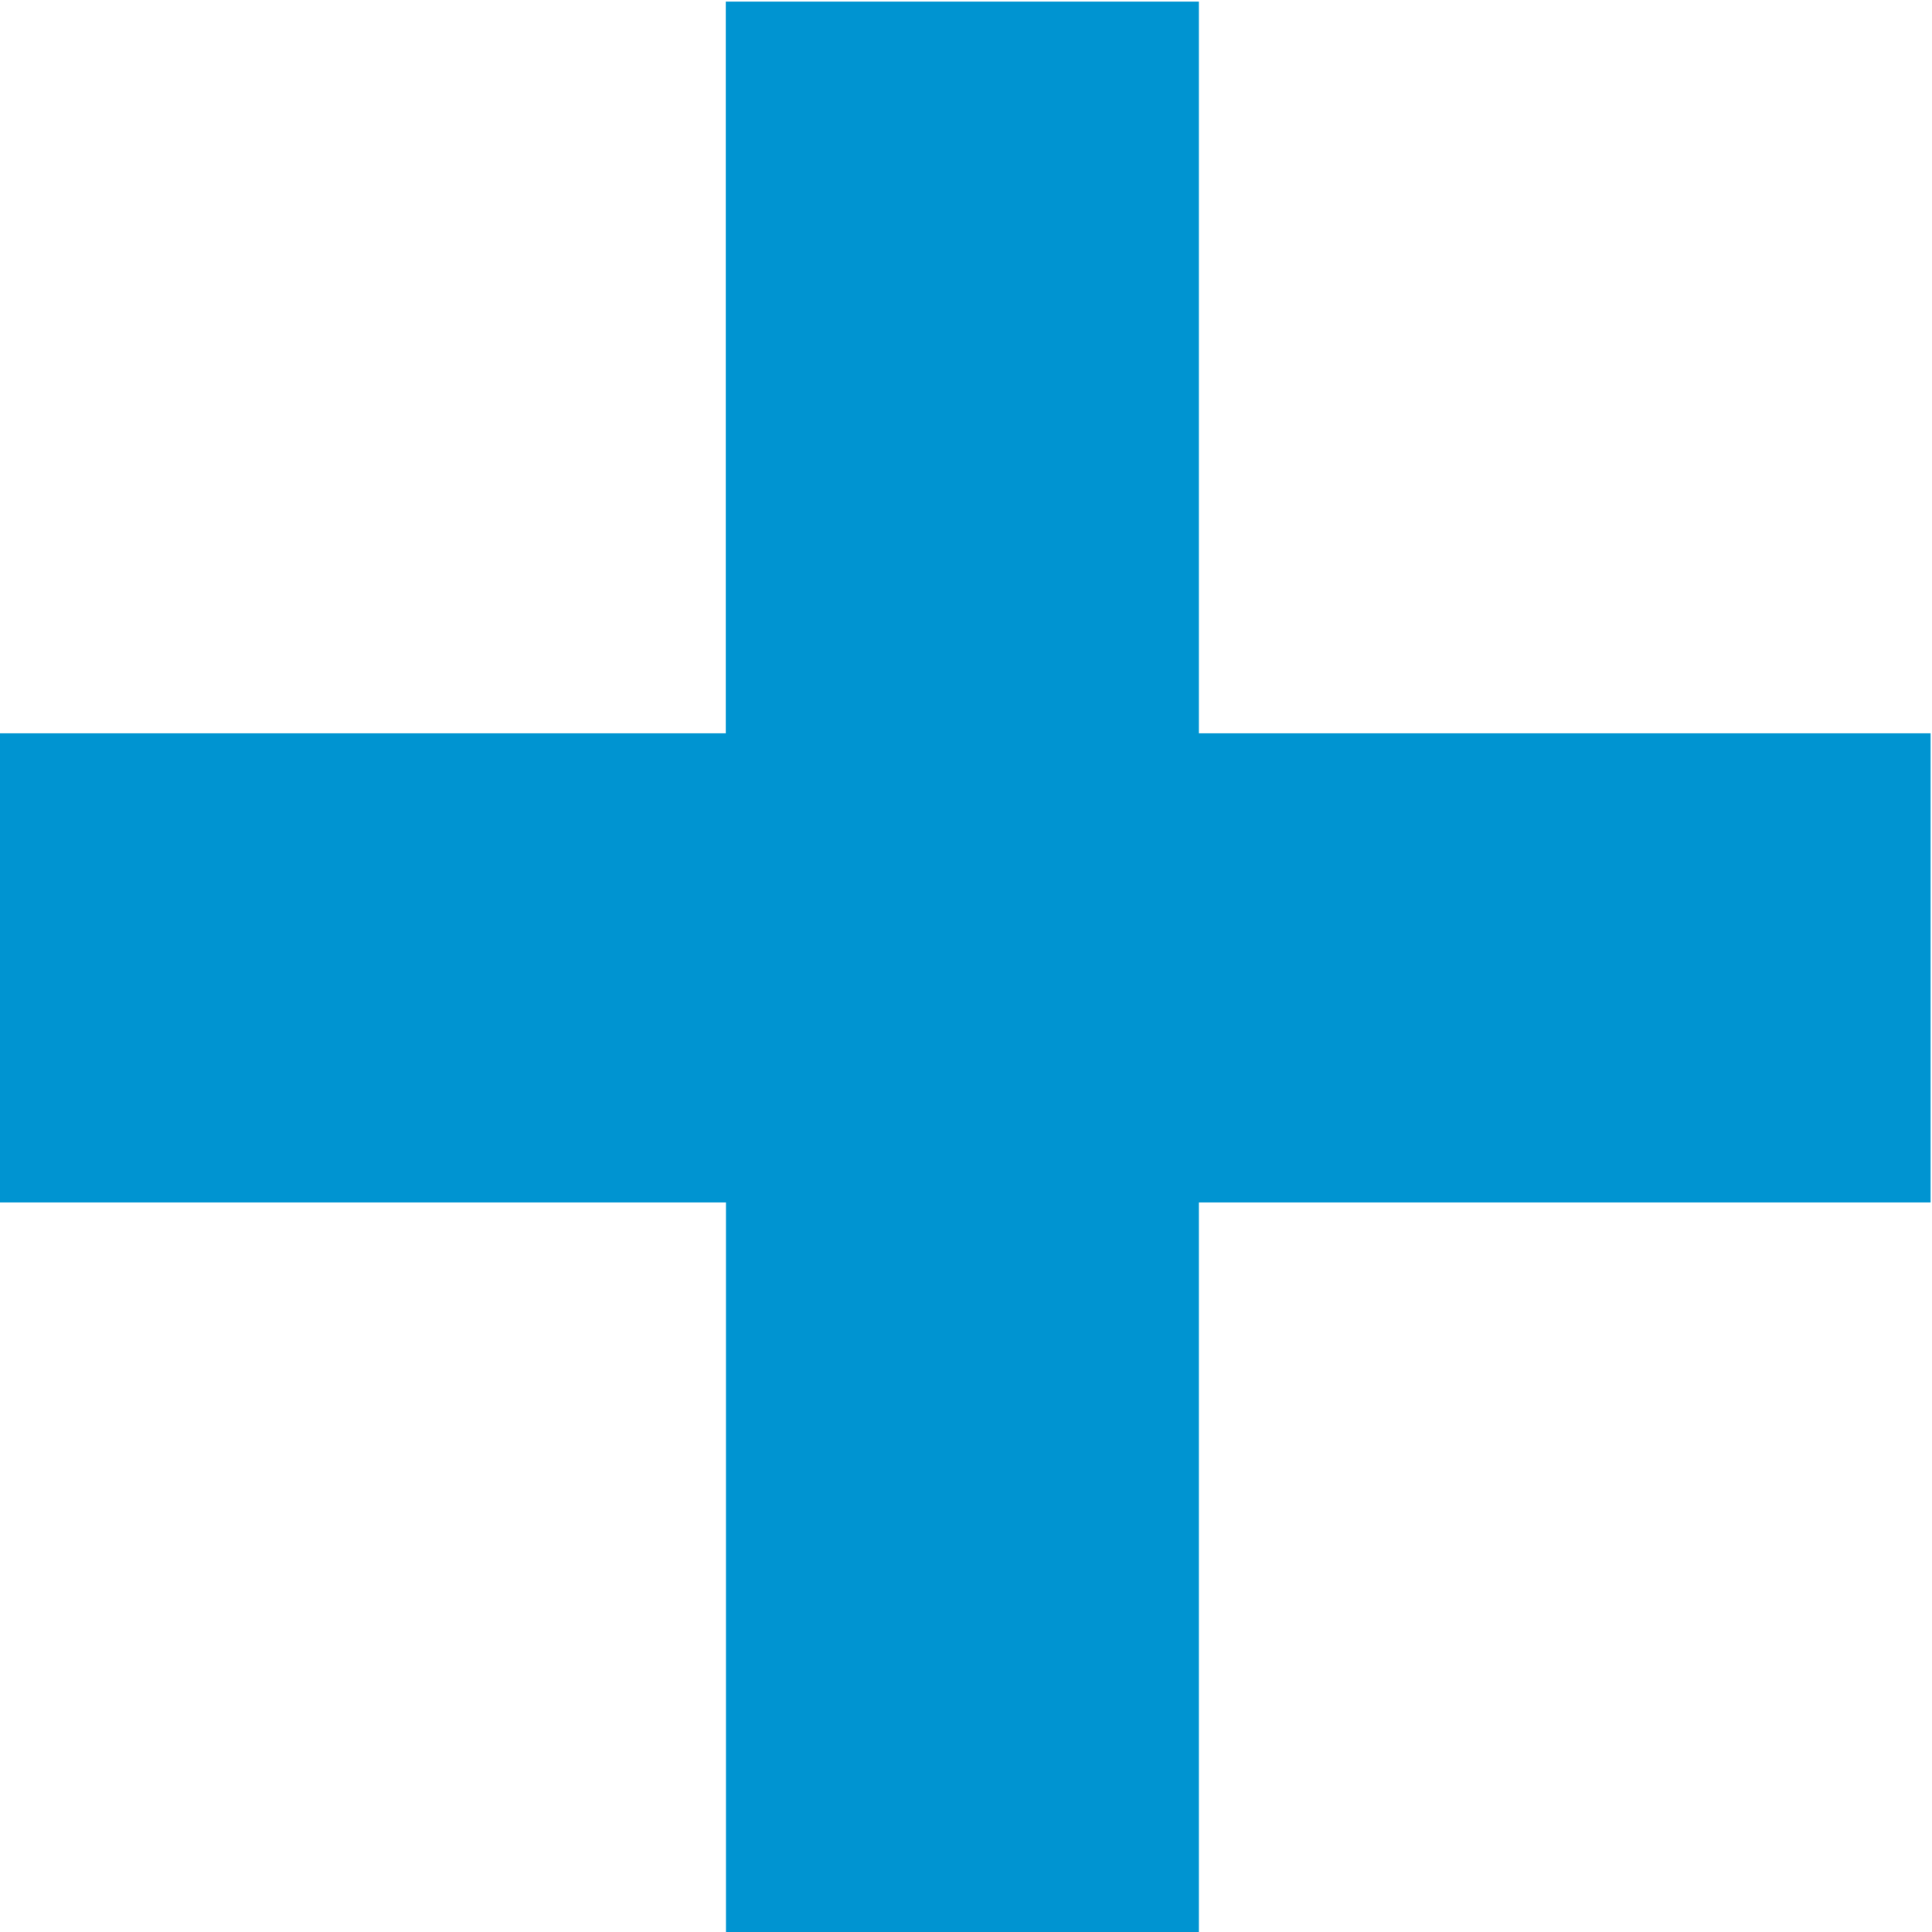<svg xmlns="http://www.w3.org/2000/svg" width="9.719" height="9.719" viewBox="0 0 9.719 9.719">
<defs>
    <style>
      .cls-1 {
        fill: #0094d1;
        fill-rule: evenodd;
      }
    </style>
  </defs>
  <path id="_" data-name="+" class="cls-1" d="M99.96,627.611h3.661v3.681H106v-3.681h3.681v-2.36H106V621.57h-2.38v3.681H99.96v2.36Z" transform="translate(-99.969 -621.562)"/>
</svg>
